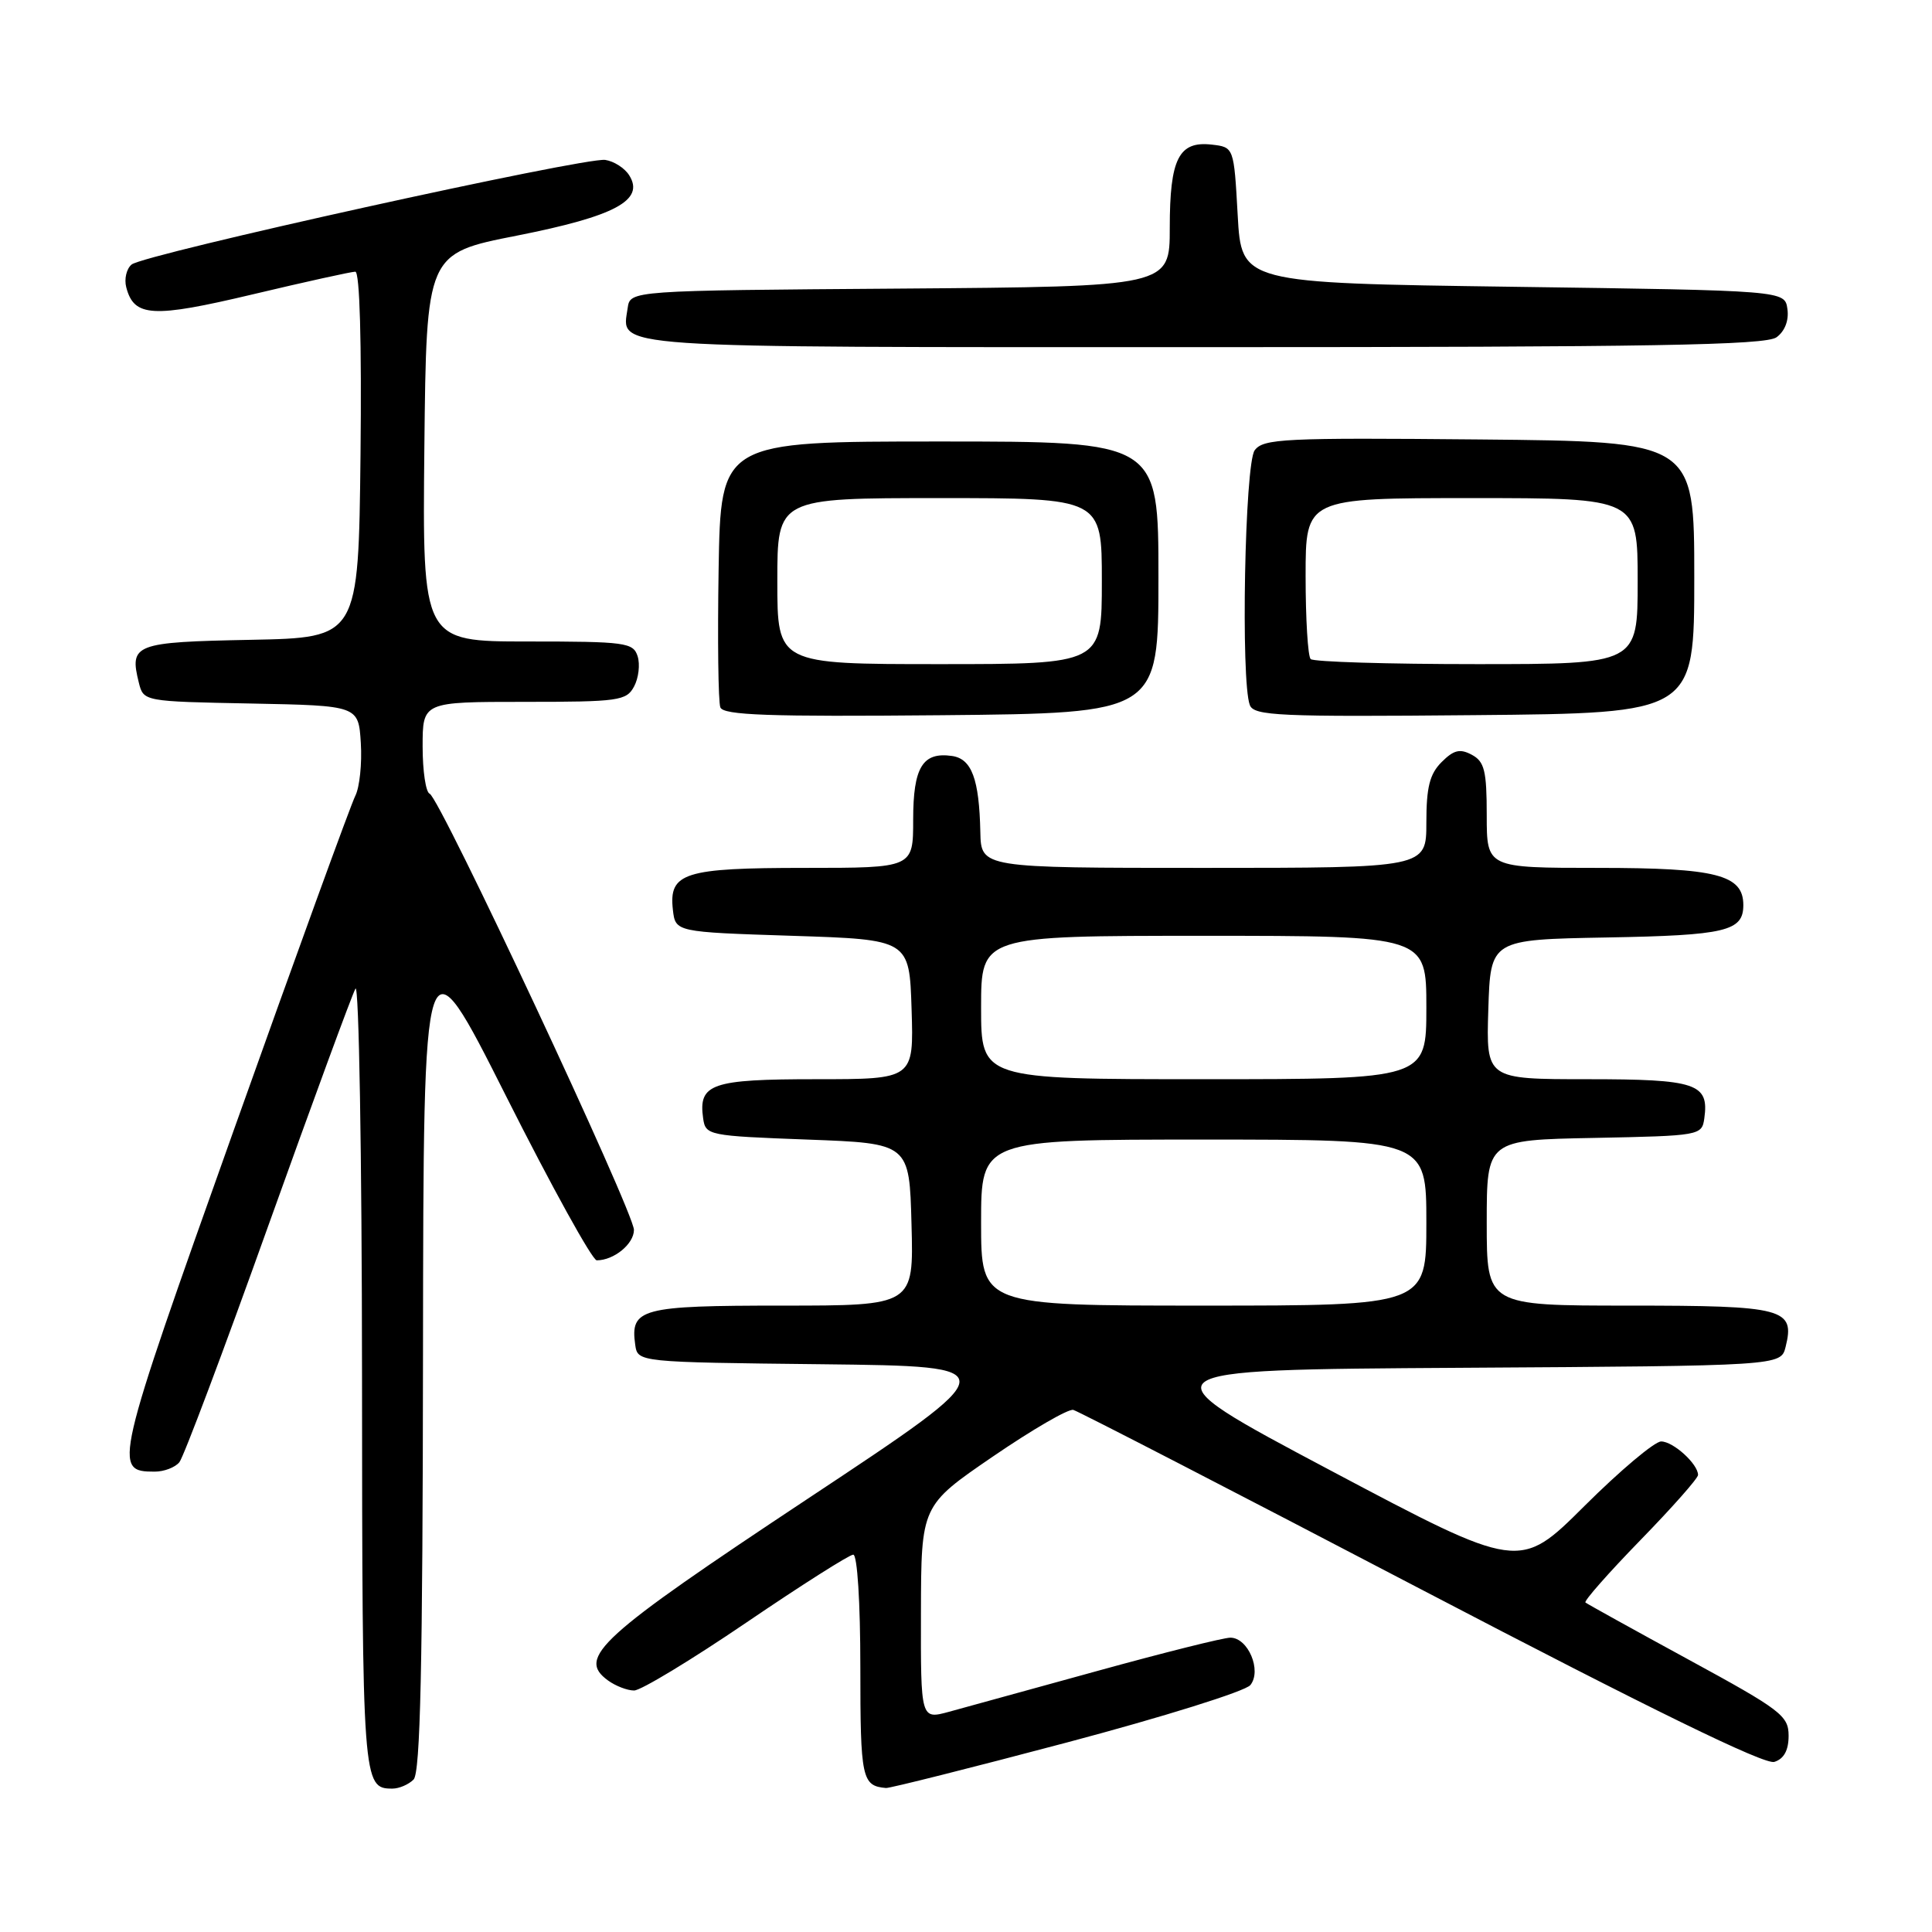 <?xml version="1.0" encoding="UTF-8" standalone="no"?>
<!DOCTYPE svg PUBLIC "-//W3C//DTD SVG 1.1//EN" "http://www.w3.org/Graphics/SVG/1.1/DTD/svg11.dtd" >
<svg xmlns="http://www.w3.org/2000/svg" xmlns:xlink="http://www.w3.org/1999/xlink" version="1.1" viewBox="0 0 256 256">
 <g >
 <path fill="currentColor"
d=" M 54.80 235.80 C 55.70 234.90 56.01 220.86 56.05 179.05 C 56.11 123.50 56.11 123.50 67.06 145.25 C 73.08 157.21 78.49 167.00 79.07 167.00 C 81.35 167.00 84.00 164.83 84.00 162.97 C 84.00 160.61 58.26 105.64 56.93 105.17 C 56.42 104.98 56.00 102.17 56.00 98.92 C 56.00 93.00 56.00 93.00 69.46 93.00 C 81.99 93.00 83.01 92.86 84.02 90.96 C 84.62 89.84 84.83 88.04 84.49 86.96 C 83.91 85.14 82.90 85.00 69.92 85.00 C 55.97 85.00 55.97 85.00 56.23 59.29 C 56.50 33.58 56.50 33.58 68.50 31.22 C 81.50 28.65 85.45 26.53 83.38 23.24 C 82.79 22.28 81.35 21.36 80.20 21.19 C 77.50 20.79 19.08 33.69 17.44 35.05 C 16.76 35.61 16.44 36.97 16.73 38.07 C 17.76 42.02 20.20 42.16 33.50 39.00 C 40.44 37.35 46.56 36.00 47.08 36.00 C 47.67 36.00 47.93 45.34 47.77 60.25 C 47.50 84.50 47.50 84.50 33.21 84.78 C 17.81 85.08 17.12 85.34 18.40 90.47 C 19.02 92.94 19.05 92.95 33.26 93.22 C 47.50 93.50 47.50 93.50 47.81 98.45 C 47.98 101.17 47.65 104.32 47.08 105.45 C 46.50 106.58 39.24 126.54 30.95 149.82 C 15.10 194.31 14.94 195.00 20.50 195.00 C 21.74 195.00 23.21 194.44 23.77 193.75 C 24.33 193.06 29.62 179.00 35.52 162.50 C 41.43 146.00 46.64 131.82 47.10 131.00 C 47.56 130.18 47.95 153.15 47.97 182.05 C 48.00 236.39 48.05 237.00 52.00 237.00 C 52.88 237.00 54.14 236.46 54.80 235.80 Z  M 141.40 230.88 C 154.10 227.51 165.03 224.10 165.68 223.28 C 167.22 221.36 165.38 217.00 163.03 217.00 C 162.12 217.00 154.21 218.98 145.44 221.40 C 136.67 223.81 127.81 226.25 125.75 226.82 C 122.00 227.84 122.00 227.84 122.03 213.67 C 122.06 199.50 122.06 199.50 131.56 193.00 C 136.78 189.43 141.58 186.64 142.22 186.82 C 142.87 186.99 163.61 197.69 188.31 210.60 C 218.87 226.56 233.83 233.87 235.11 233.46 C 236.38 233.06 237.00 231.93 237.00 230.00 C 237.00 227.34 236.00 226.58 223.75 219.91 C 216.46 215.94 210.31 212.53 210.08 212.34 C 209.85 212.15 213.11 208.45 217.33 204.11 C 221.55 199.78 225.00 195.88 225.00 195.44 C 225.00 193.99 221.71 191.00 220.11 191.00 C 219.25 191.00 214.67 194.85 209.94 199.56 C 201.34 208.12 201.34 208.12 176.24 194.81 C 151.14 181.50 151.14 181.50 193.55 181.24 C 235.97 180.98 235.97 180.98 236.60 178.48 C 237.87 173.38 236.43 173.00 215.88 173.00 C 197.00 173.00 197.00 173.00 197.00 162.03 C 197.00 151.05 197.00 151.05 211.25 150.78 C 225.27 150.50 225.51 150.46 225.83 148.19 C 226.48 143.57 224.79 143.00 210.34 143.00 C 196.92 143.00 196.92 143.00 197.21 133.75 C 197.50 124.50 197.50 124.50 212.93 124.22 C 228.67 123.94 231.00 123.39 231.00 119.93 C 231.00 115.91 227.44 115.00 211.78 115.00 C 197.00 115.00 197.00 115.00 197.00 108.04 C 197.00 102.12 196.70 100.91 195.02 100.01 C 193.45 99.17 192.63 99.37 191.02 100.98 C 189.44 102.56 189.00 104.31 189.00 109.00 C 189.00 115.00 189.00 115.00 159.50 115.00 C 130.00 115.00 130.00 115.00 129.90 110.25 C 129.75 103.22 128.76 100.55 126.15 100.17 C 122.25 99.61 121.00 101.66 121.00 108.62 C 121.00 115.00 121.00 115.00 106.69 115.00 C 90.63 115.00 88.61 115.64 89.16 120.55 C 89.50 123.50 89.50 123.50 105.00 124.00 C 120.50 124.50 120.50 124.50 120.79 133.75 C 121.08 143.00 121.08 143.00 108.16 143.00 C 94.25 143.00 92.52 143.60 93.17 148.19 C 93.49 150.44 93.84 150.51 107.00 151.00 C 120.50 151.50 120.50 151.50 120.78 162.25 C 121.07 173.00 121.07 173.00 103.66 173.00 C 84.92 173.00 83.49 173.38 84.17 178.19 C 84.50 180.50 84.50 180.50 109.00 180.77 C 133.50 181.05 133.50 181.05 107.00 198.61 C 79.36 216.93 76.40 219.63 80.55 222.66 C 81.56 223.40 83.12 224.00 84.02 224.00 C 84.92 224.00 91.61 219.95 98.89 215.00 C 106.17 210.05 112.55 206.00 113.06 206.00 C 113.60 206.00 114.00 212.33 114.00 220.92 C 114.00 235.68 114.20 236.64 117.40 236.92 C 117.89 236.96 128.69 234.25 141.40 230.88 Z  M 153.50 76.50 C 153.50 58.50 153.50 58.50 124.50 58.50 C 95.50 58.50 95.50 58.50 95.22 75.46 C 95.07 84.79 95.17 93.01 95.45 93.73 C 95.85 94.77 101.82 94.98 124.72 94.77 C 153.50 94.50 153.50 94.50 153.50 76.50 Z  M 224.50 76.50 C 224.50 58.50 224.50 58.50 196.00 58.23 C 170.09 57.99 167.39 58.12 166.25 59.67 C 164.94 61.47 164.39 90.26 165.61 93.43 C 166.16 94.85 169.45 95.00 195.36 94.76 C 224.50 94.50 224.50 94.50 224.50 76.50 Z  M 235.40 44.69 C 236.50 43.89 237.06 42.45 236.84 40.94 C 236.50 38.50 236.50 38.50 200.50 38.00 C 164.50 37.50 164.50 37.50 164.00 28.50 C 163.50 19.50 163.50 19.50 160.55 19.16 C 156.19 18.67 155.00 21.03 155.00 30.18 C 155.00 37.97 155.00 37.97 119.25 38.24 C 83.50 38.50 83.50 38.50 83.17 40.81 C 82.41 46.22 79.22 46.00 159.43 46.00 C 218.90 46.00 233.97 45.74 235.40 44.69 Z  M 130.00 162.00 C 130.00 151.00 130.00 151.00 159.50 151.00 C 189.00 151.00 189.00 151.00 189.00 162.00 C 189.00 173.00 189.00 173.00 159.50 173.00 C 130.00 173.00 130.00 173.00 130.00 162.00 Z  M 130.00 133.50 C 130.00 124.00 130.00 124.00 159.50 124.00 C 189.00 124.00 189.00 124.00 189.00 133.50 C 189.00 143.00 189.00 143.00 159.50 143.00 C 130.00 143.00 130.00 143.00 130.00 133.50 Z  M 103.00 77.00 C 103.00 66.00 103.00 66.00 124.50 66.00 C 146.00 66.00 146.00 66.00 146.00 77.00 C 146.00 88.00 146.00 88.00 124.50 88.00 C 103.00 88.00 103.00 88.00 103.00 77.00 Z  M 173.67 87.33 C 173.30 86.97 173.00 82.02 173.00 76.33 C 173.00 66.00 173.00 66.00 195.00 66.00 C 217.00 66.00 217.00 66.00 217.00 77.00 C 217.00 88.00 217.00 88.00 195.67 88.00 C 183.93 88.00 174.03 87.70 173.67 87.33 Z "/>
</g>
</svg>